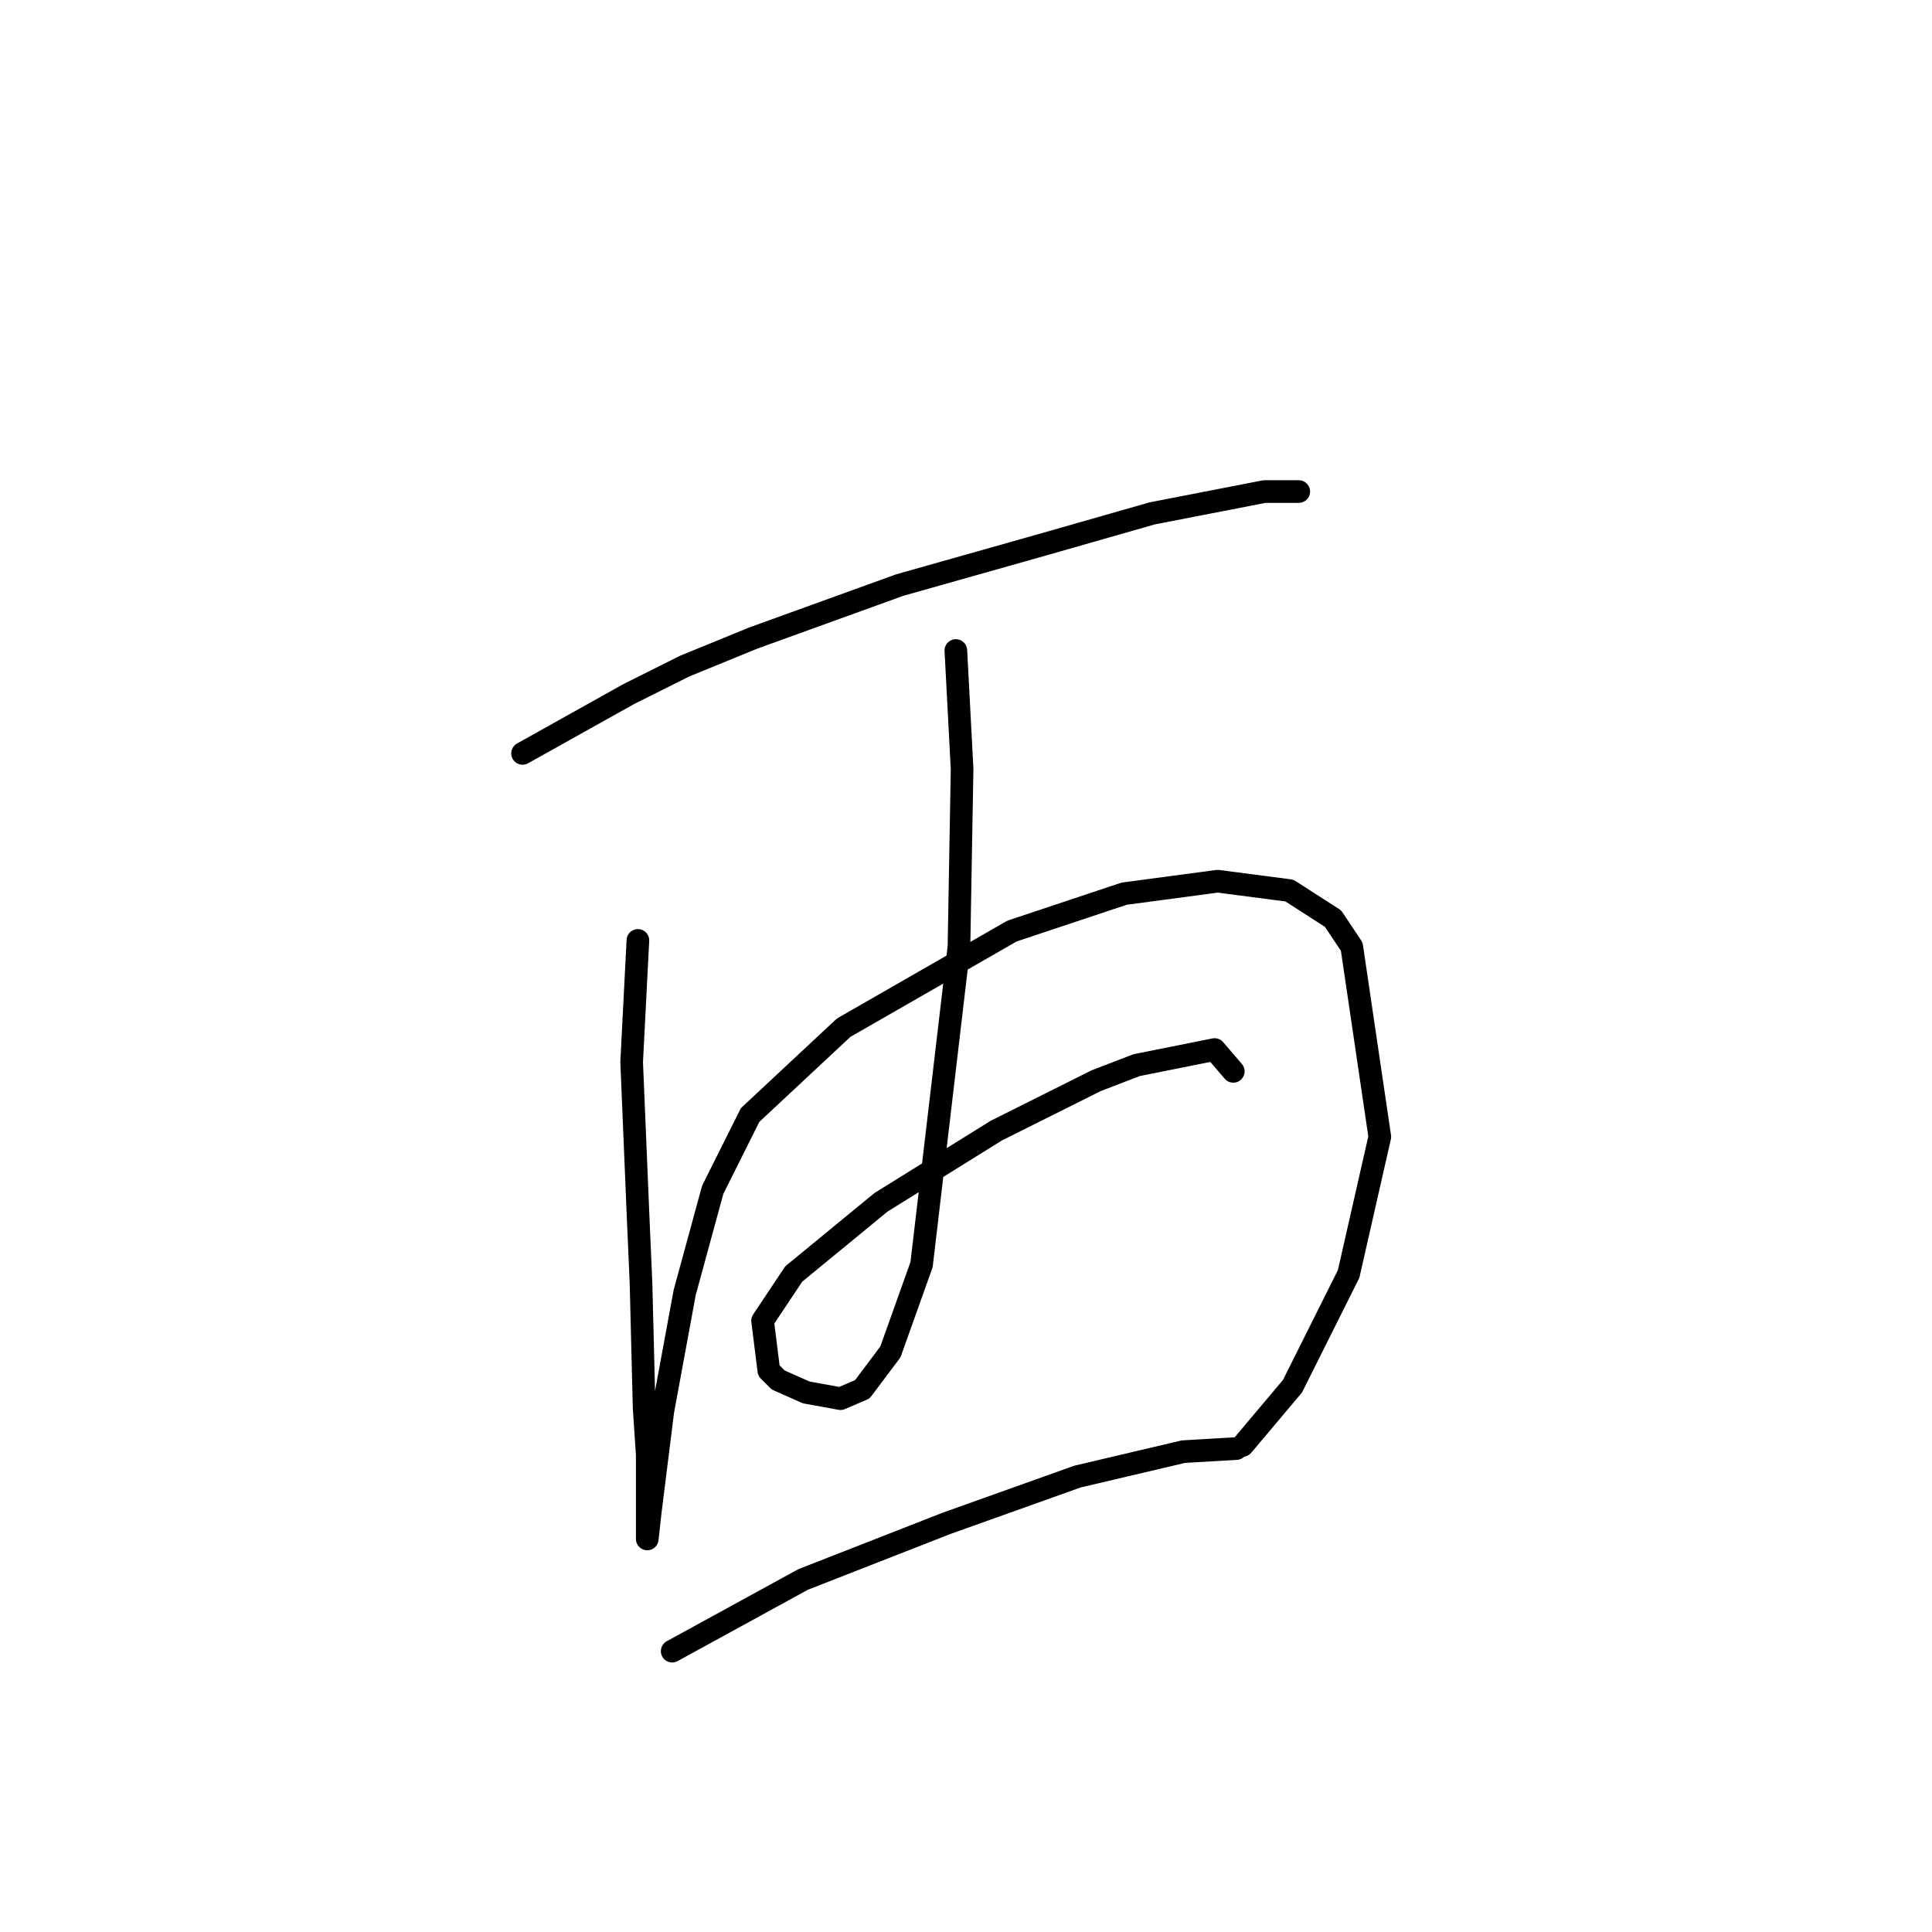 <?xml version="1.0" standalone="no"?>
    <svg width="256" height="256" xmlns="http://www.w3.org/2000/svg" version="1.1">
    <polyline stroke="black" stroke-width="3" stroke-linecap="round" fill="transparent" stroke-linejoin="round" points="69.242 99.829 83.285 91.981 90.72 88.264 99.807 84.546 119.221 77.524 138.221 72.155 152.678 68.024 167.548 65.133 170.852 65.133 172.091 65.133 172.091 65.133 " />
        <polyline stroke="black" stroke-width="3" stroke-linecap="round" fill="transparent" stroke-linejoin="round" points="84.525 124.612 83.698 140.721 84.111 150.634 84.525 160.547 84.938 170.047 85.351 186.569 85.764 192.765 85.764 199.787 85.764 202.265 85.764 203.918 86.177 200.2 87.829 186.983 90.72 171.287 94.438 157.656 99.394 147.743 111.786 136.177 134.091 123.373 148.96 118.416 161.352 116.764 170.852 118.003 176.635 121.721 179.113 125.438 182.831 150.634 178.7 168.808 171.265 183.678 164.656 191.526 164.656 191.526 " />
        <polyline stroke="black" stroke-width="3" stroke-linecap="round" fill="transparent" stroke-linejoin="round" points="126.656 86.198 127.482 101.894 127.069 125.438 122.112 167.569 117.982 179.135 114.264 184.091 111.373 185.33 106.829 184.504 103.112 182.852 101.873 181.613 101.047 175.004 105.177 168.808 116.742 159.308 132.025 149.808 145.243 143.199 150.613 141.134 160.939 139.069 163.417 141.96 163.417 141.96 " />
        <polyline stroke="black" stroke-width="3" stroke-linecap="round" fill="transparent" stroke-linejoin="round" points="89.068 218.787 106.416 209.287 125.417 201.852 142.765 195.657 156.808 192.352 163.83 191.939 163.83 191.939 " />
        </svg>